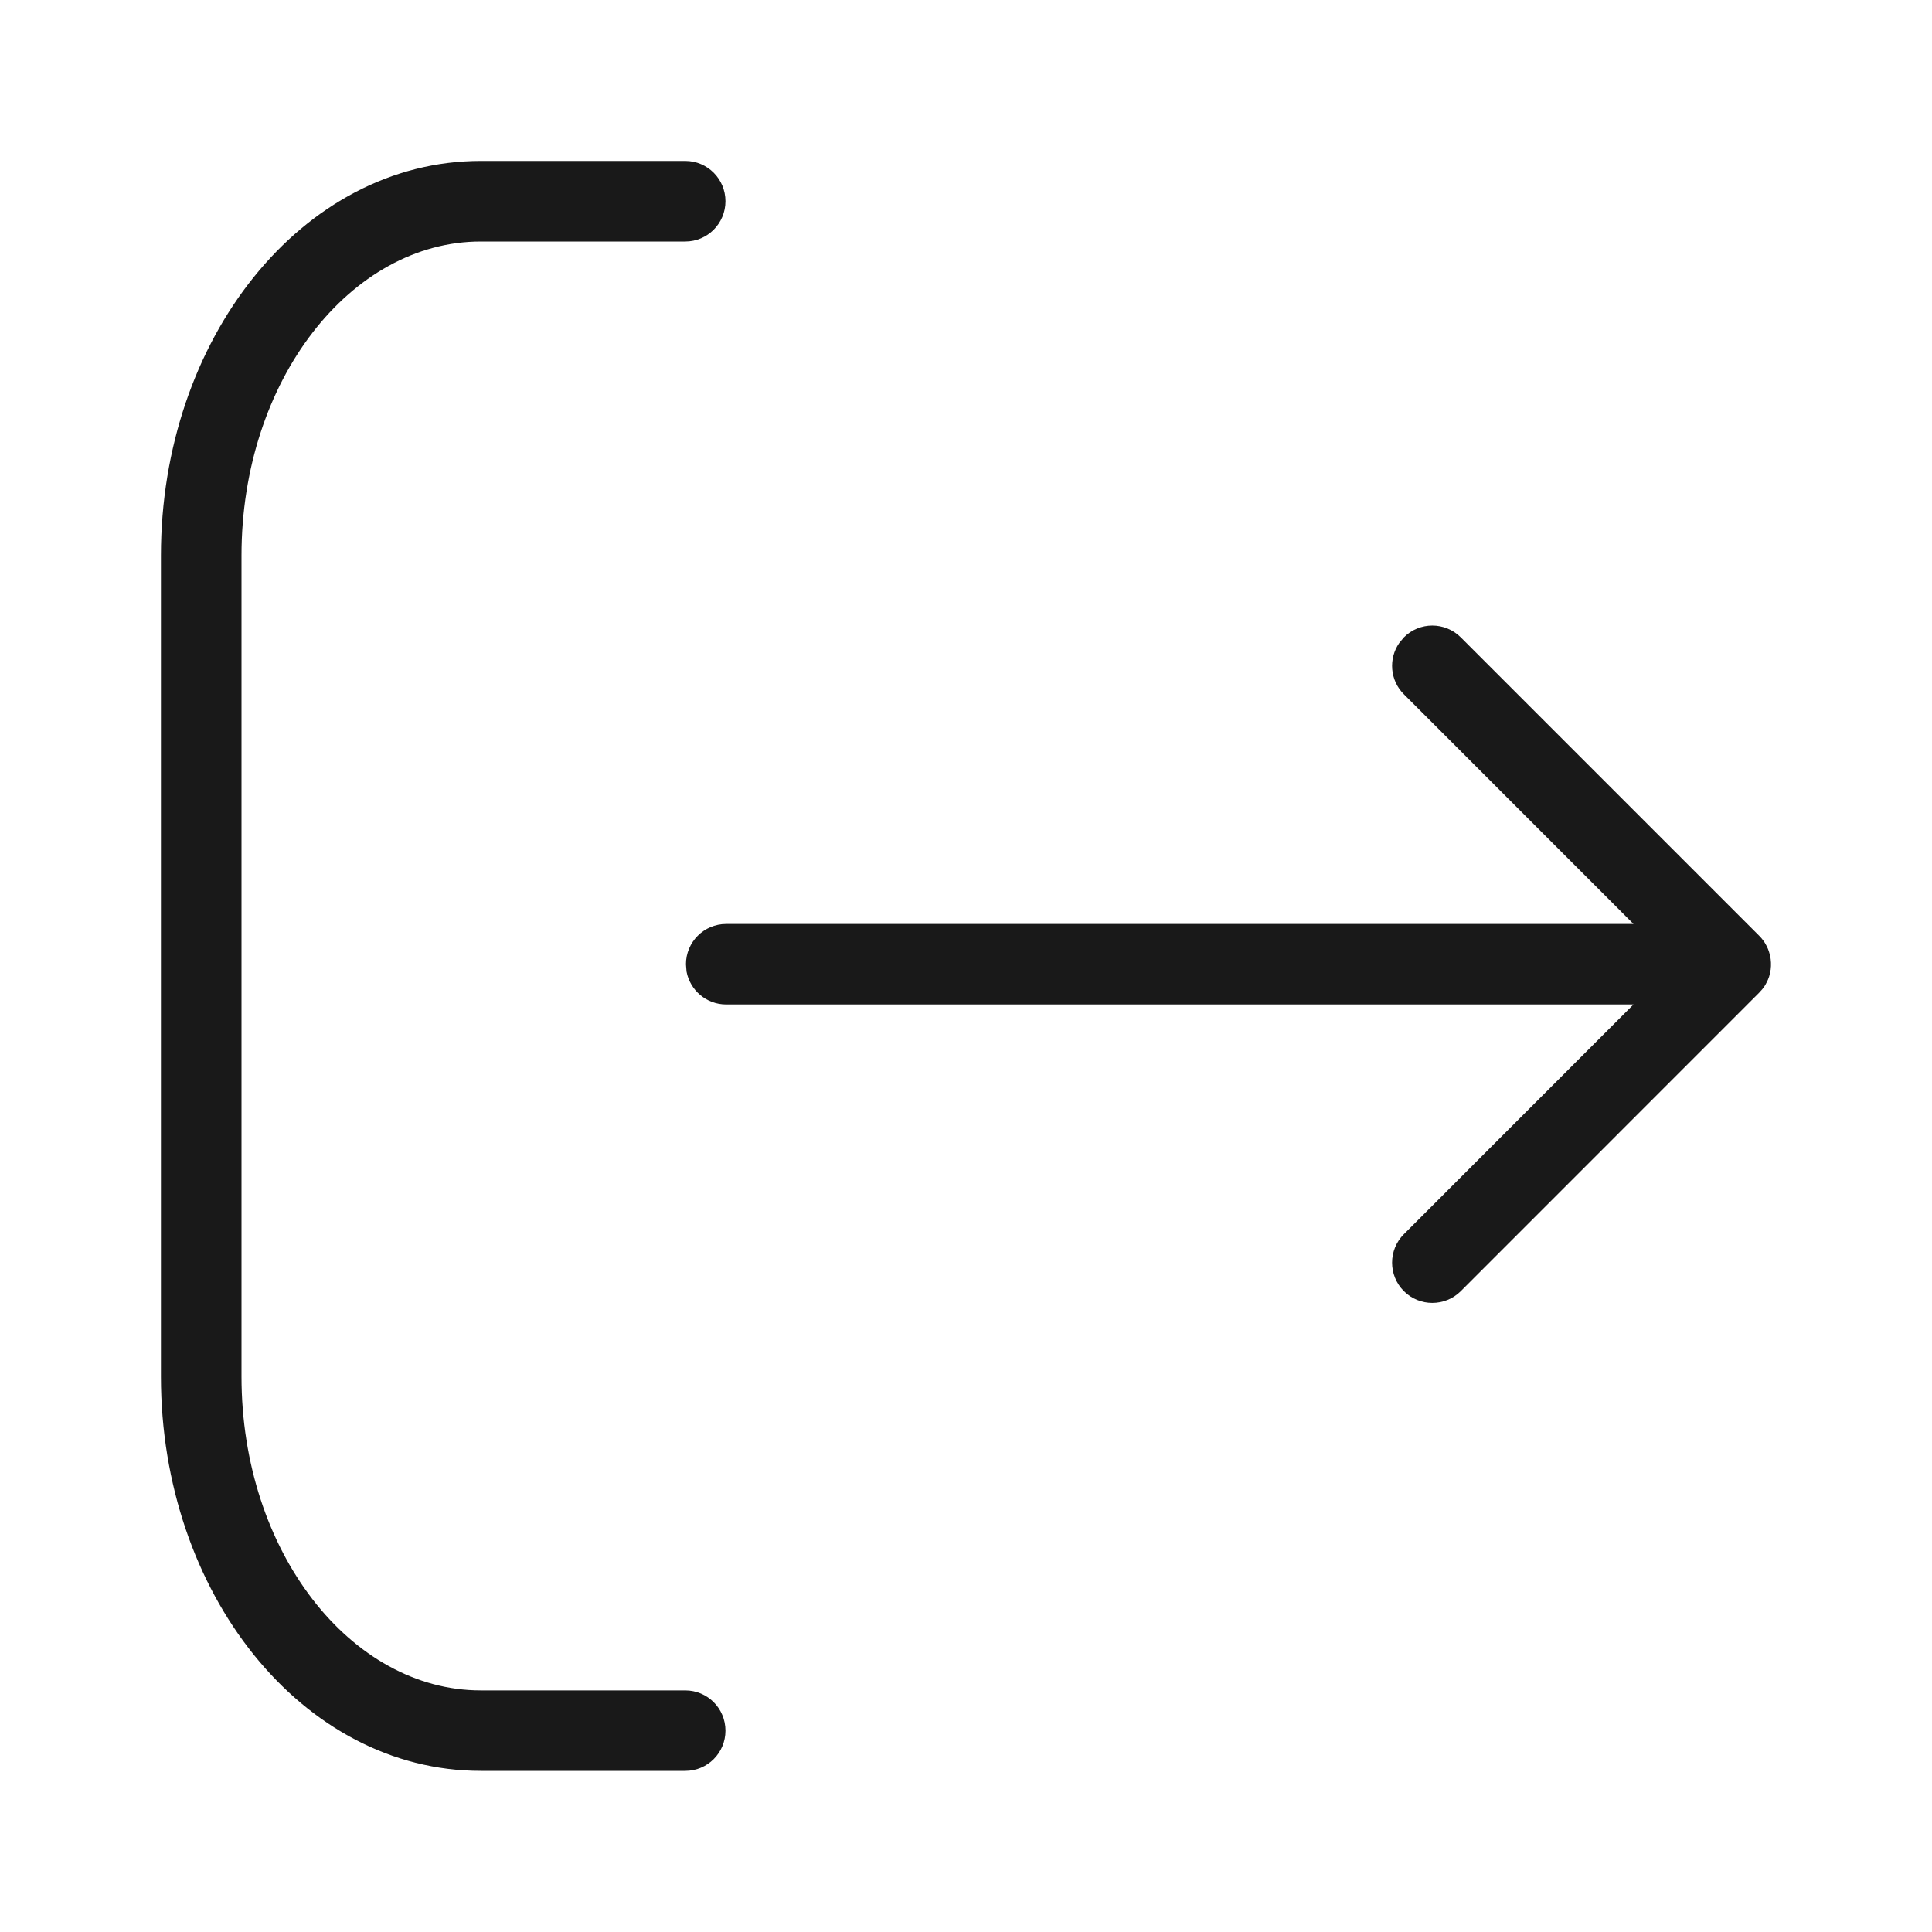 <svg width="20" height="20" viewBox="0 0 20 20" fill="none" xmlns="http://www.w3.org/2000/svg">
<g id="Functional / SignOff">
<path id="&#240;&#159;&#140;&#136; Color" fill-rule="evenodd" clip-rule="evenodd" d="M7.094 1.666C7.324 1.666 7.51 1.853 7.51 2.083C7.51 2.313 7.324 2.5 7.094 2.5H4.977C3.633 2.5 2.5 3.936 2.5 5.75V14.25C2.5 16.063 3.633 17.499 4.977 17.499H7.094C7.324 17.499 7.51 17.685 7.51 17.916C7.51 18.146 7.324 18.332 7.094 18.332H4.977C3.124 18.332 1.666 16.485 1.666 14.25V5.75C1.666 3.513 3.124 1.666 4.977 1.666H7.094ZM14.533 6.598C14.695 6.435 14.959 6.435 15.122 6.598L18.211 9.687C18.215 9.692 18.22 9.696 18.224 9.701C18.233 9.71 18.241 9.72 18.249 9.731C18.256 9.739 18.261 9.748 18.267 9.756C18.274 9.767 18.281 9.779 18.287 9.791C18.293 9.802 18.297 9.812 18.302 9.823C18.306 9.833 18.31 9.844 18.313 9.854C18.317 9.867 18.321 9.88 18.324 9.893C18.33 9.921 18.333 9.951 18.333 9.982L18.33 9.927C18.331 9.939 18.332 9.951 18.333 9.964L18.333 9.982C18.333 9.988 18.333 9.995 18.333 10.001C18.332 10.013 18.331 10.025 18.33 10.037C18.328 10.049 18.326 10.06 18.323 10.071C18.321 10.084 18.317 10.096 18.314 10.109C18.31 10.12 18.306 10.131 18.302 10.141C18.297 10.151 18.293 10.162 18.287 10.172C18.281 10.185 18.274 10.196 18.267 10.208C18.251 10.232 18.233 10.255 18.211 10.276L18.249 10.233C18.241 10.243 18.233 10.253 18.224 10.263L18.211 10.276L15.122 13.366C14.959 13.528 14.695 13.528 14.533 13.366C14.37 13.203 14.37 12.939 14.533 12.776L16.91 10.398L7.517 10.398C7.313 10.398 7.143 10.251 7.107 10.057L7.101 9.982C7.101 9.752 7.287 9.565 7.517 9.565L16.91 9.565L14.533 7.187C14.388 7.043 14.372 6.818 14.485 6.656L14.533 6.598Z" fill="#191919"/>
</g>
</svg>
